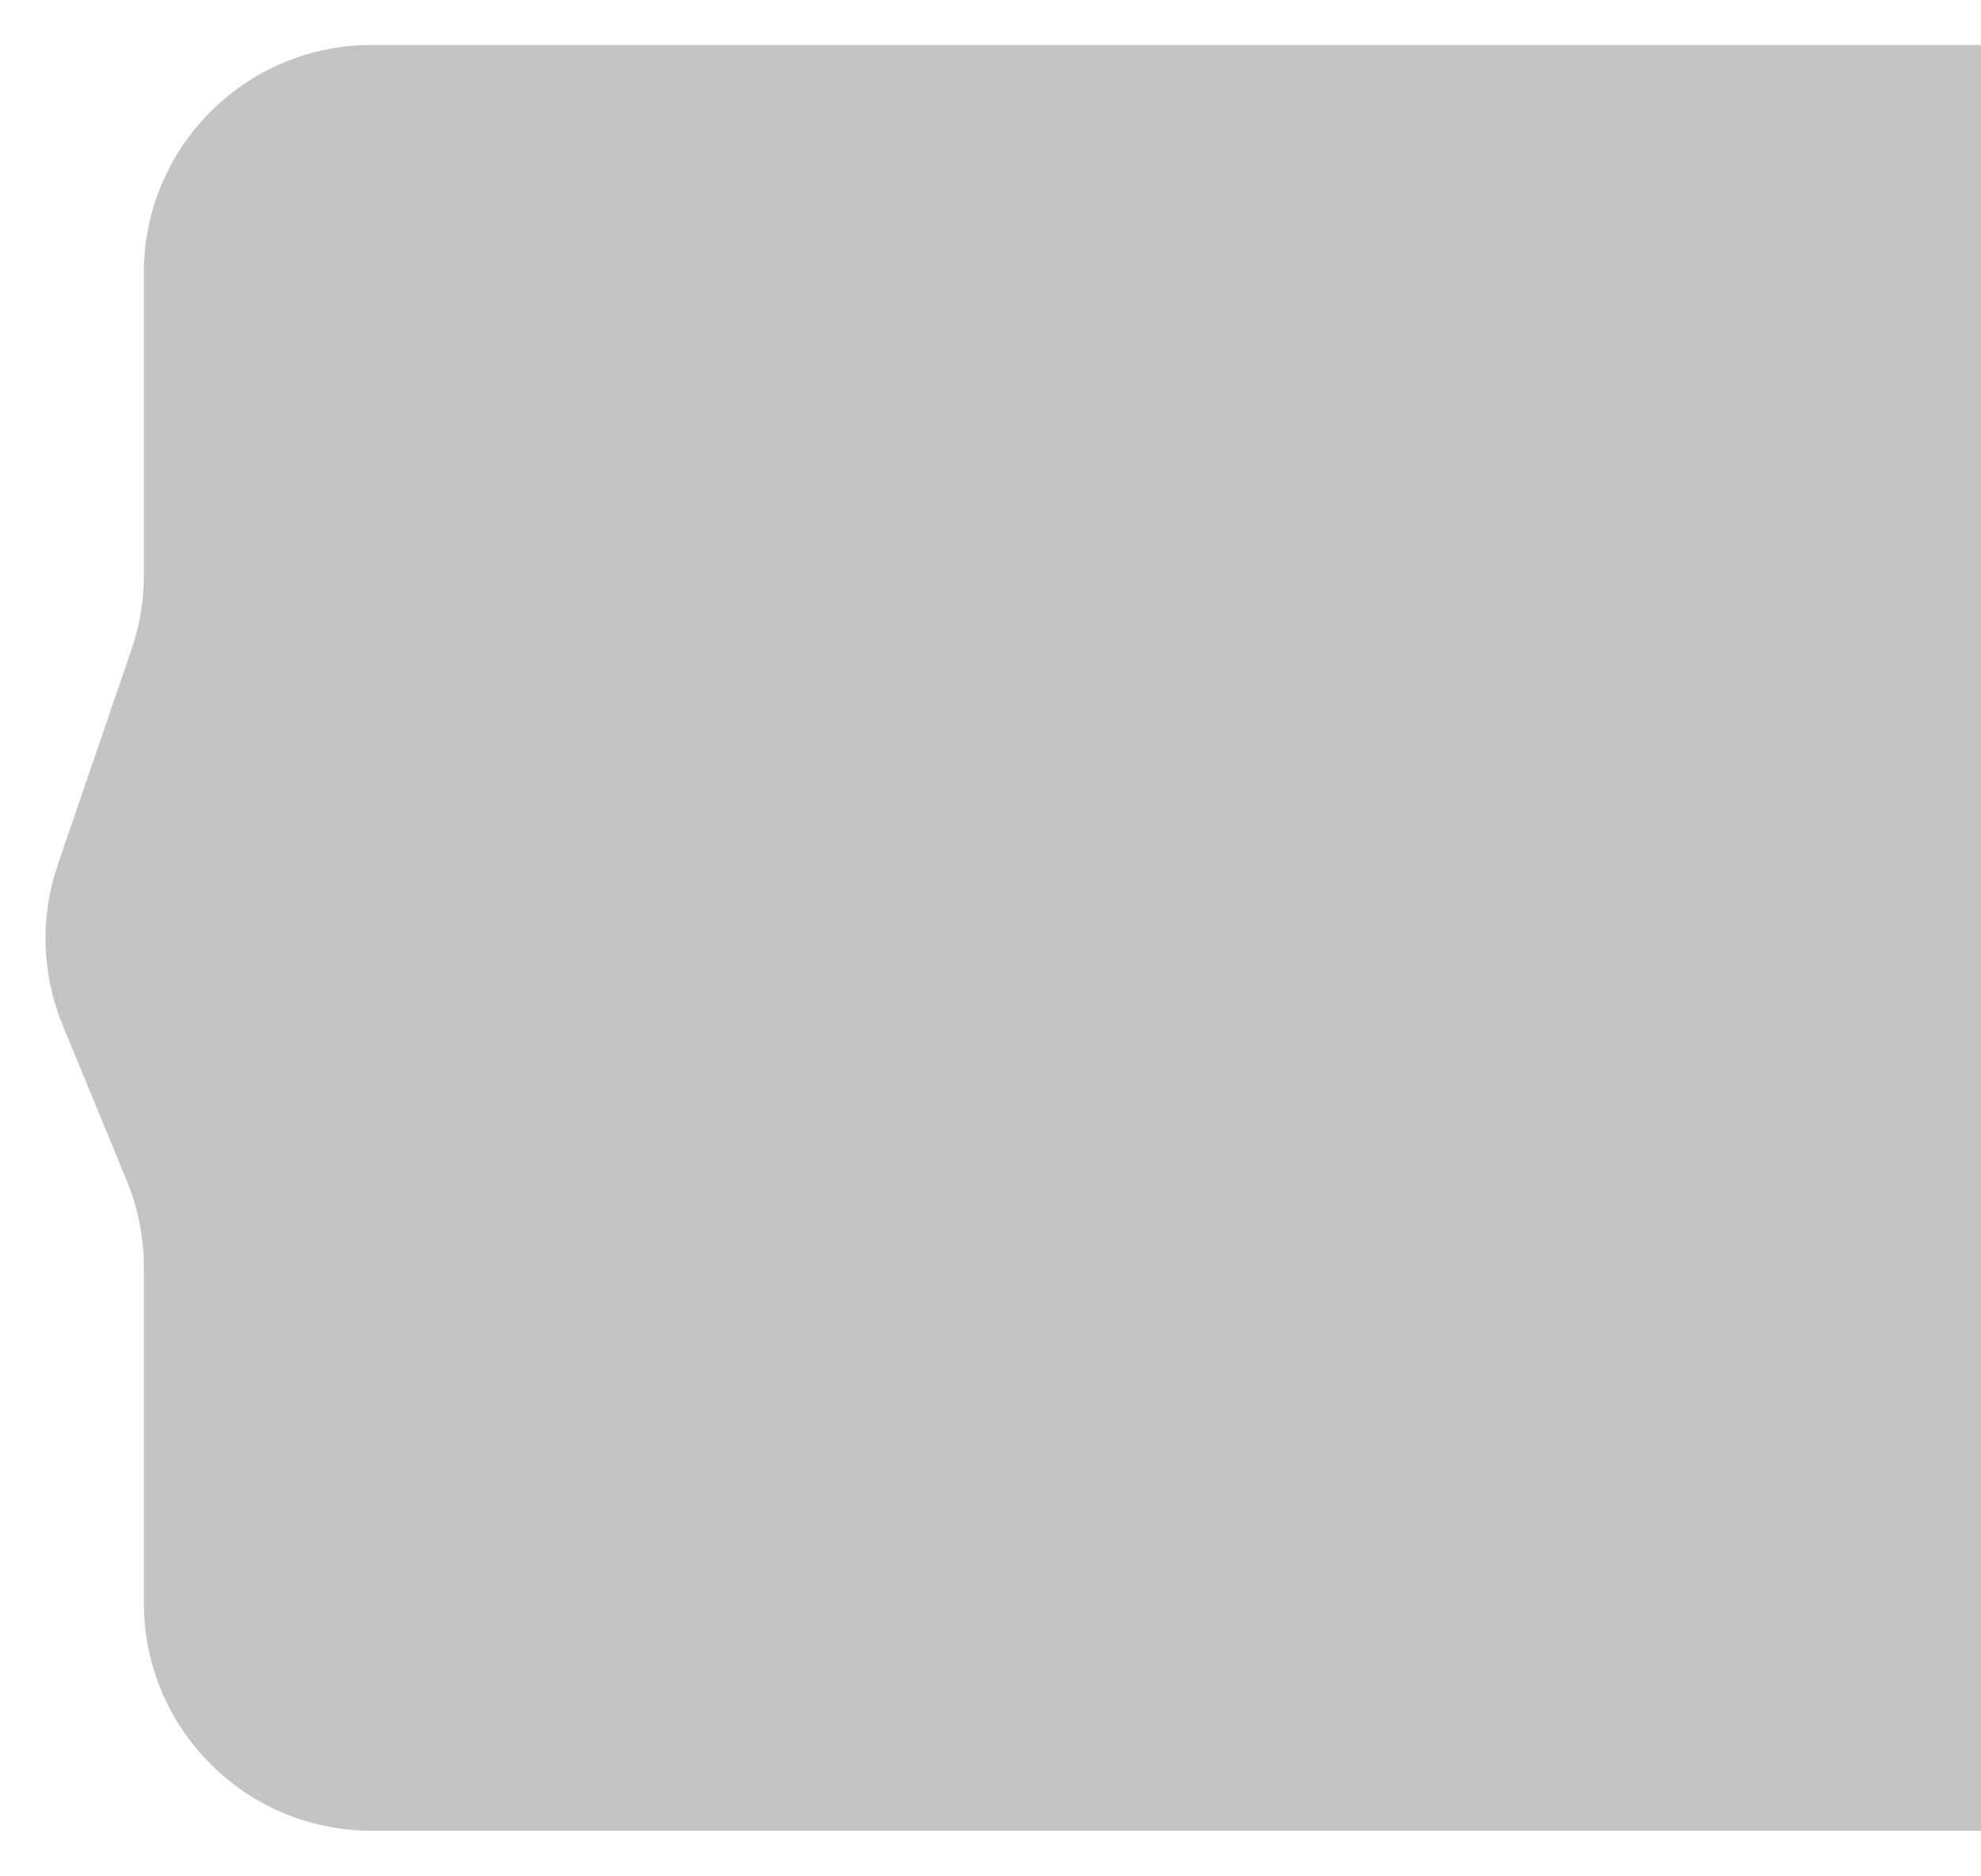<svg width="661" height="626" viewBox="0 0 661 626" fill="none" xmlns="http://www.w3.org/2000/svg">
    <g filter="url(#filter0_d)">
    <path d="M48 84C48 42.026 82.026 8 124 8H663.5V604H124C82.026 604 48 569.974 48 528V415.91C48 405.973 46.051 396.131 42.263 386.944L20.919 335.17C13.881 318.1 13.299 299.05 19.281 281.581L43.901 209.688C46.615 201.762 48 193.443 48 185.065V84Z" fill="#C4C4C4"/>
    </g>
    <defs>
        <filter id="filter0_d" x="0.183" y="0" width="678.318" height="626" filterUnits="userSpaceOnUse" color-interpolation-filters="sRGB">
            <feFlood flood-opacity="0" result="BackgroundImageFix"/>
            <feColorMatrix in="SourceAlpha" type="matrix" values="0 0 0 0 0 0 0 0 0 0 0 0 0 0 0 0 0 0 127 0"/>
            <feOffset dy="7"/>
            <feGaussianBlur stdDeviation="7.5"/>
            <feColorMatrix type="matrix" values="0 0 0 0 0 0 0 0 0 0 0 0 0 0 0 0 0 0 0.25 0"/>
            <feBlend mode="normal" in2="BackgroundImageFix" result="effect1_dropShadow"/>
            <feBlend mode="normal" in="SourceGraphic" in2="effect1_dropShadow" result="shape"/>
        </filter>
    </defs>
</svg>
